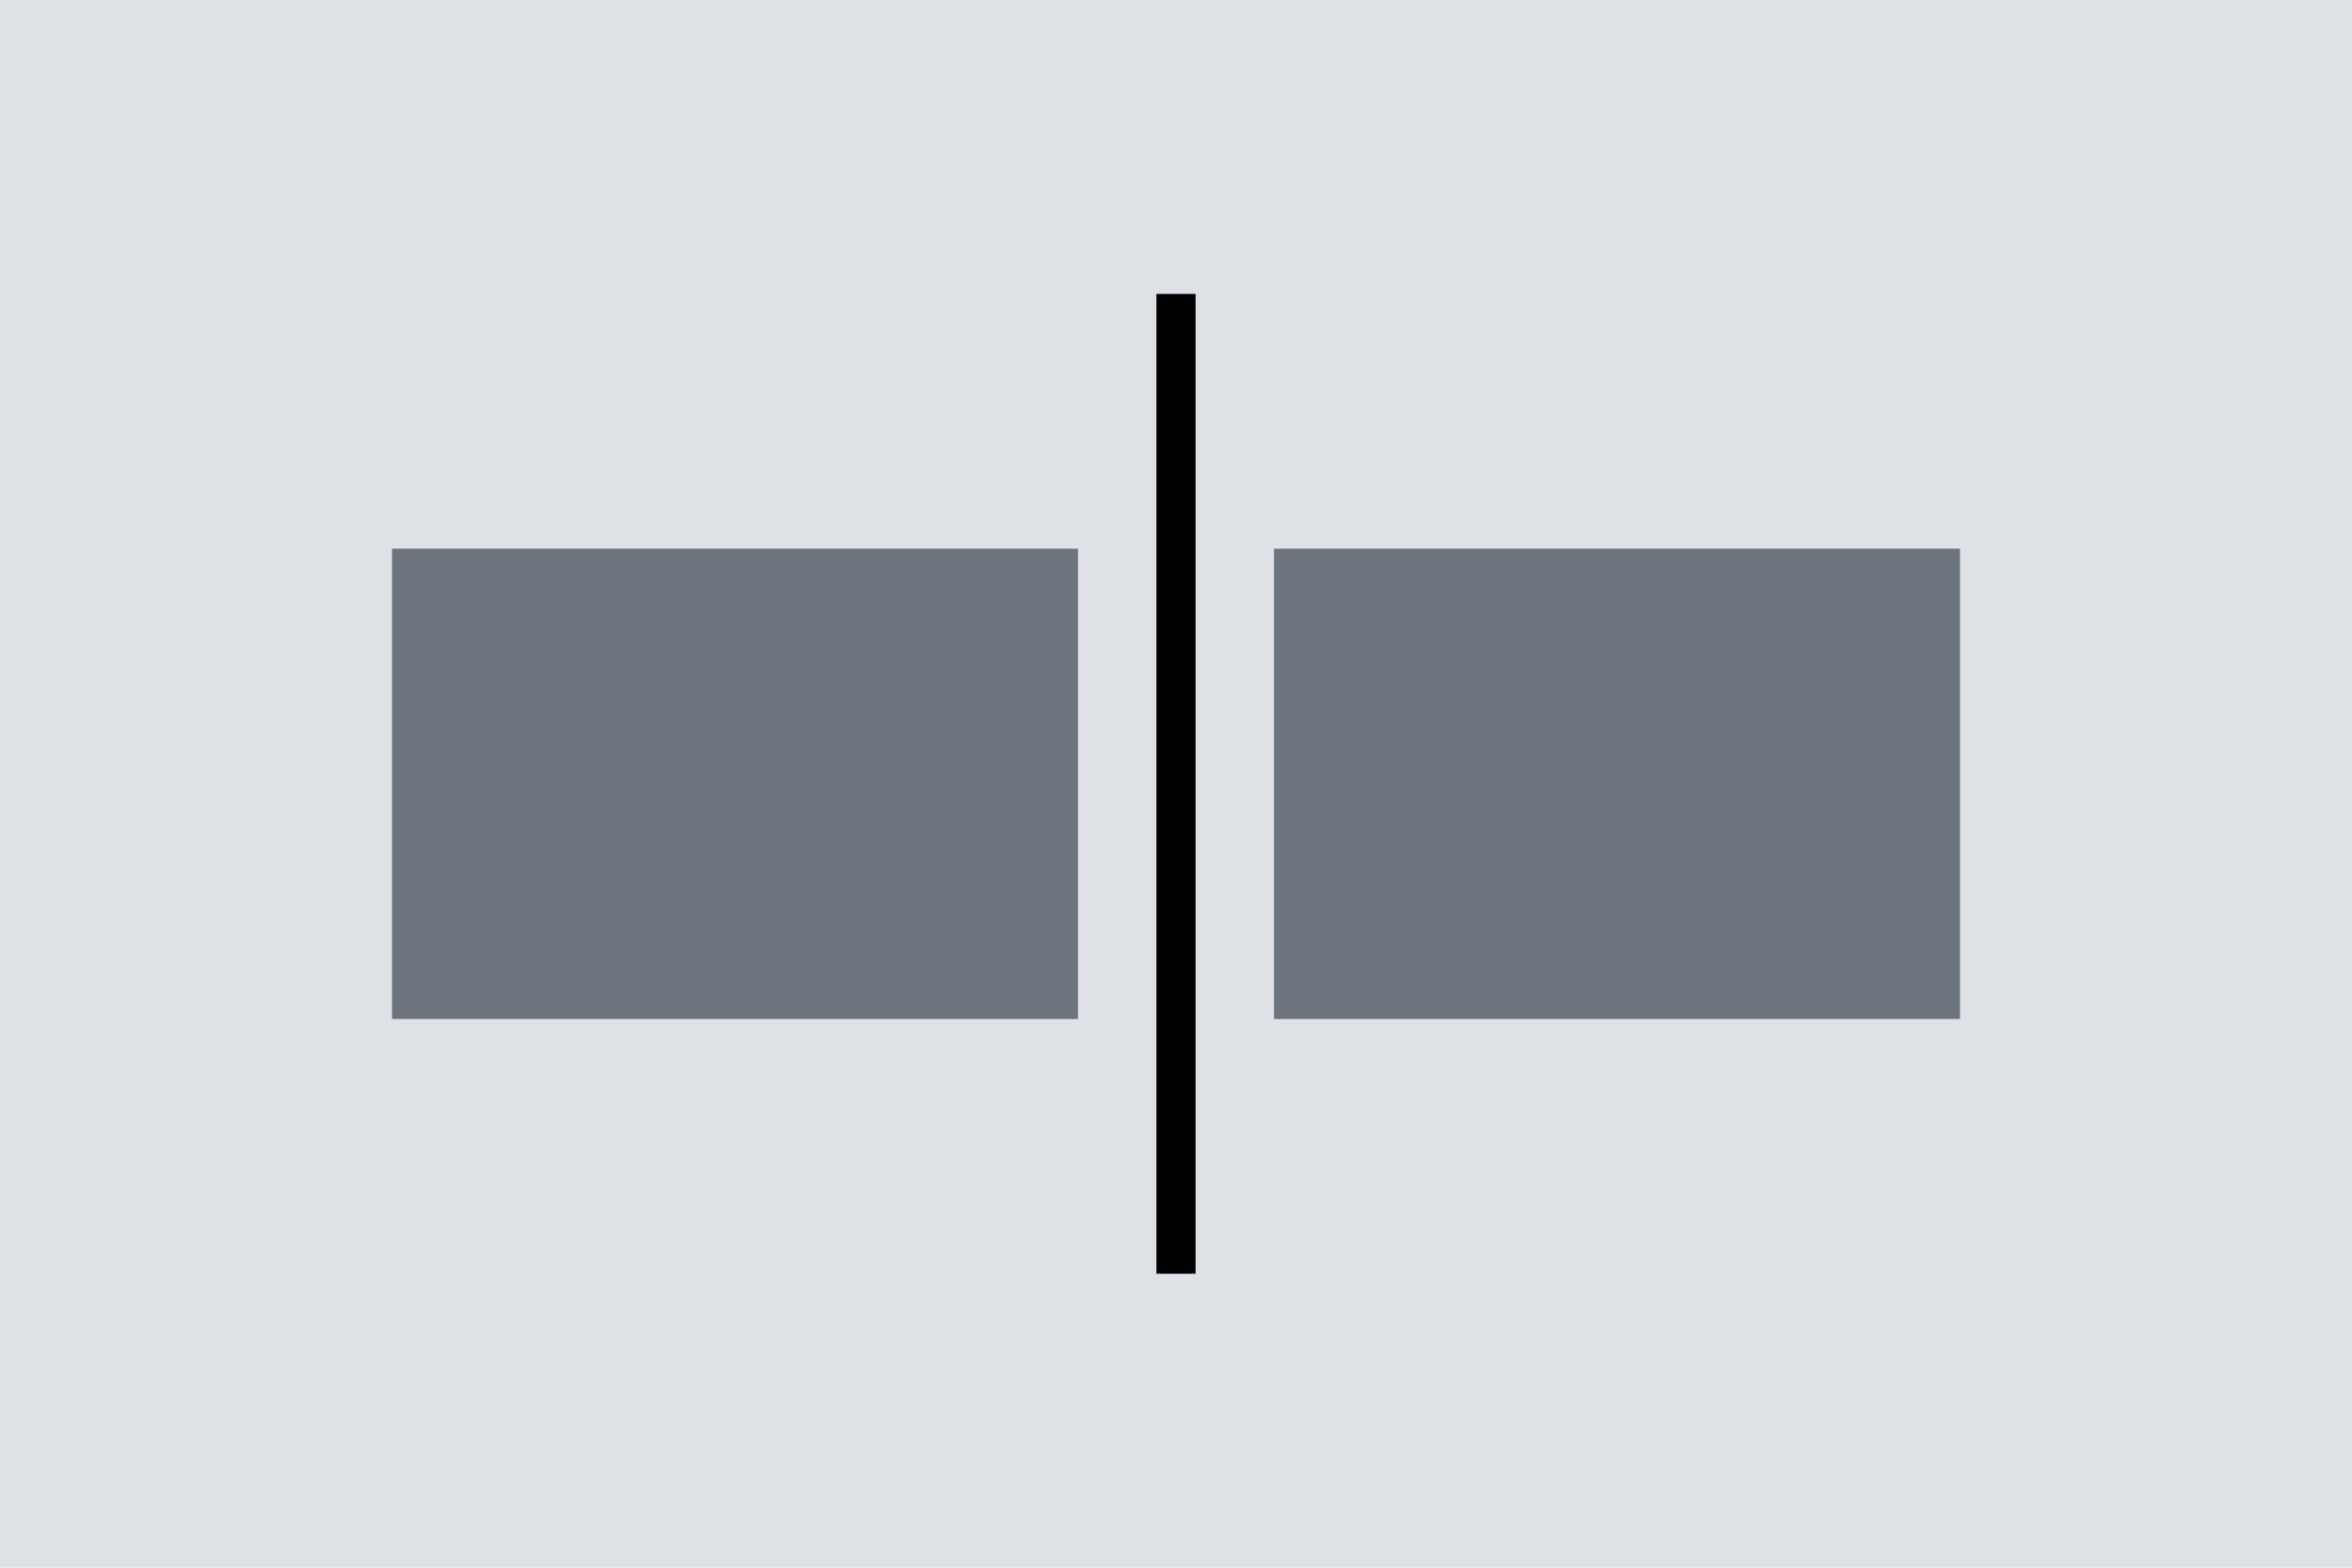 <svg xmlns="http://www.w3.org/2000/svg" width="120" height="80" viewBox="0 0 120 80"><g transform="translate(-1 -1)"><path d="M0 0h120v80H0z" transform="translate(1 1)" fill="#dee2e6"/><g transform="translate(7 -16)"><path d="M0 0h35v24H0z" transform="translate(14 45)" fill="#6c757d"/><path d="M0 0h35v24H0z" transform="translate(59 45)" fill="#6c757d"/><path d="M0 0V50z" transform="translate(54 32)" fill="none" stroke="#000" stroke-width="2"/></g></g></svg>
